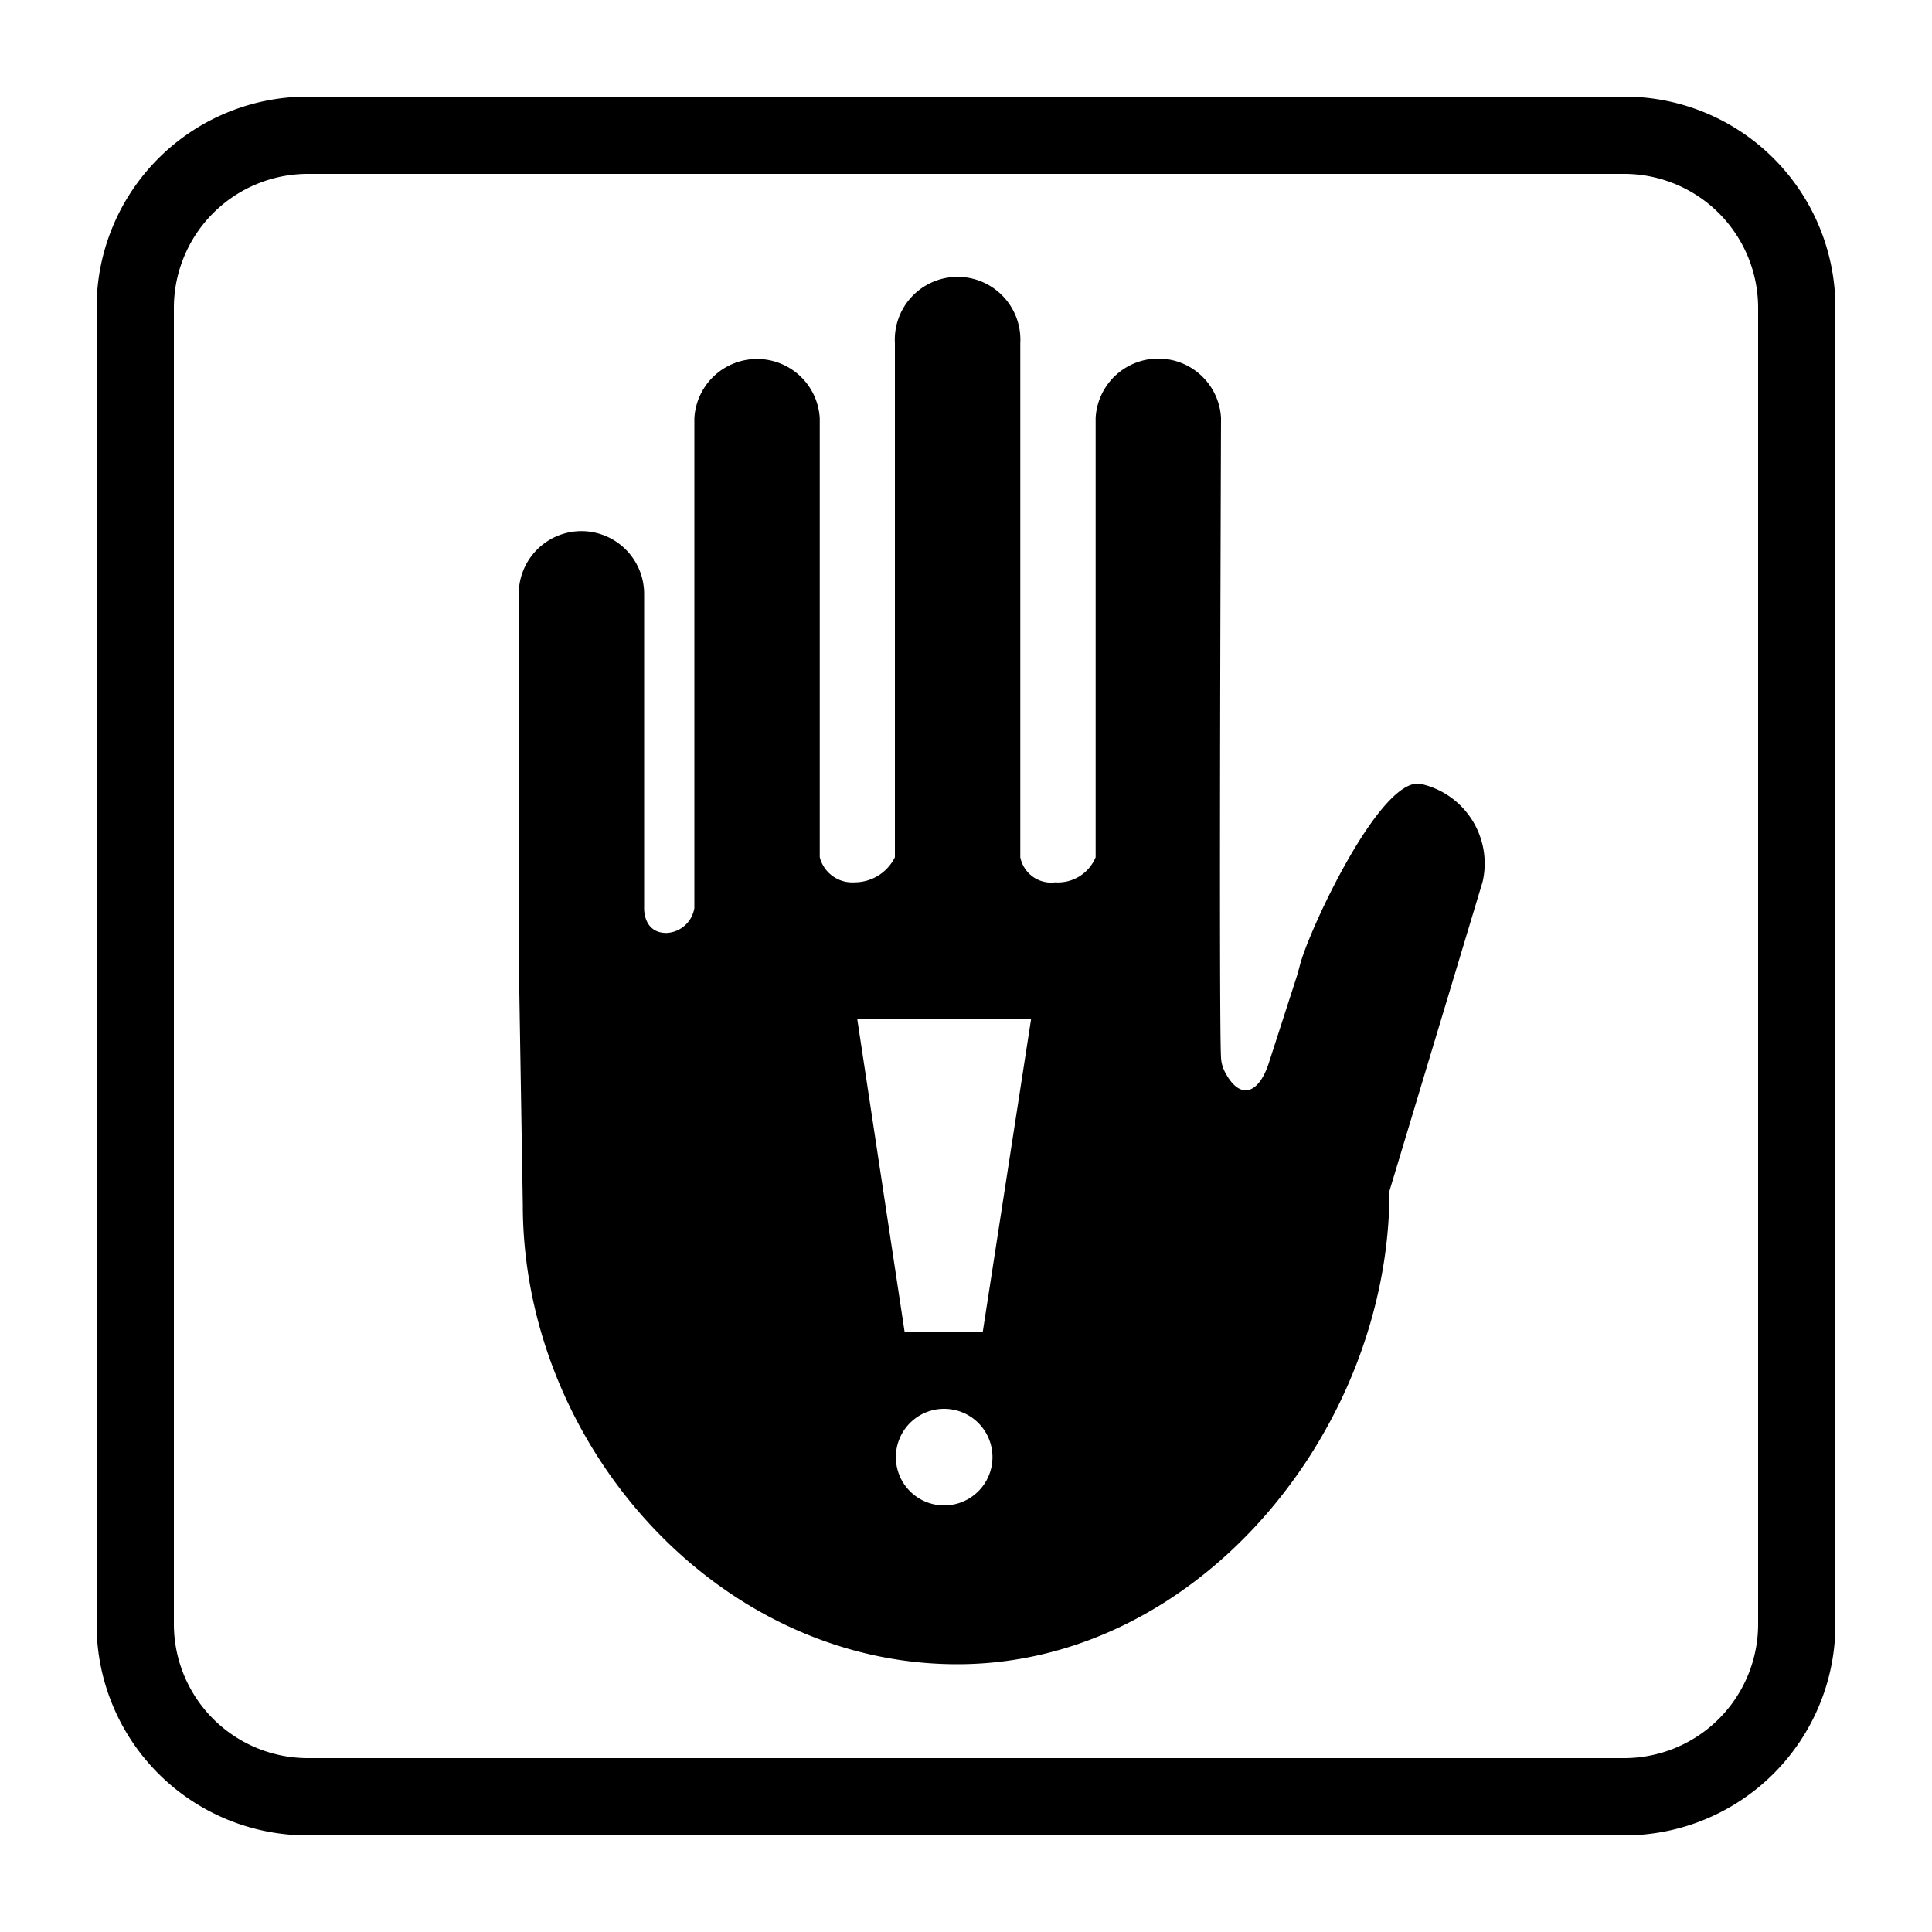 <svg viewBox="0 0 100 100" xmlns="http://www.w3.org/2000/svg"><path d="m84.12 5h-68.24a10.92 10.92 0 0 0 -10.88 10.88v68.24a10.92 10.92 0 0 0 10.88 10.88h68.24a10.92 10.92 0 0 0 10.88-10.88v-68.24a10.92 10.92 0 0 0 -10.88-10.88zm-68.24 4h68.24a6.94 6.94 0 0 1 6.88 6.88v68.24a6.94 6.94 0 0 1 -6.88 6.88h-68.24a6.94 6.94 0 0 1 -6.88-6.88v-68.24a6.94 6.94 0 0 1 6.88-6.88z"/><path d="m73.56 40.58c-2.1-.48-5.93 7.81-6.3 9.47l-.12.43-1.46 4.52c-.51 1.6-1.49 2-2.28.48a1.81 1.81 0 0 1 -.2-.74c-.12-1.95 0-33.11 0-33.11a3.25 3.25 0 0 0 -6.49 0v22.74a2.11 2.11 0 0 1 -2.09 1.3 1.63 1.63 0 0 1 -1.81-1.3v-26.61a3.25 3.25 0 1 0 -6.49 0v26.61a2.33 2.33 0 0 1 -2.09 1.3 1.74 1.74 0 0 1 -1.8-1.3v-22.72a3.25 3.25 0 0 0 -6.49 0v25.35a1.53 1.53 0 0 1 -1.44 1.29c-1.22 0-1.16-1.29-1.16-1.29v-16.26a3.25 3.25 0 0 0 -3.25-3.25 3.25 3.25 0 0 0 -3.24 3.25v18.82l.21 12.8c0 12.42 10.07 23.78 22.49 23.78s22.37-12.08 22.37-24.5l4.82-16a4.22 4.22 0 0 0 -3.18-5.06zm-24.69 37.34a2.5 2.5 0 1 1 2.5-2.5 2.5 2.5 0 0 1 -2.5 2.5zm2-9h-4.05l-2.45-16.18h9z"/></svg>